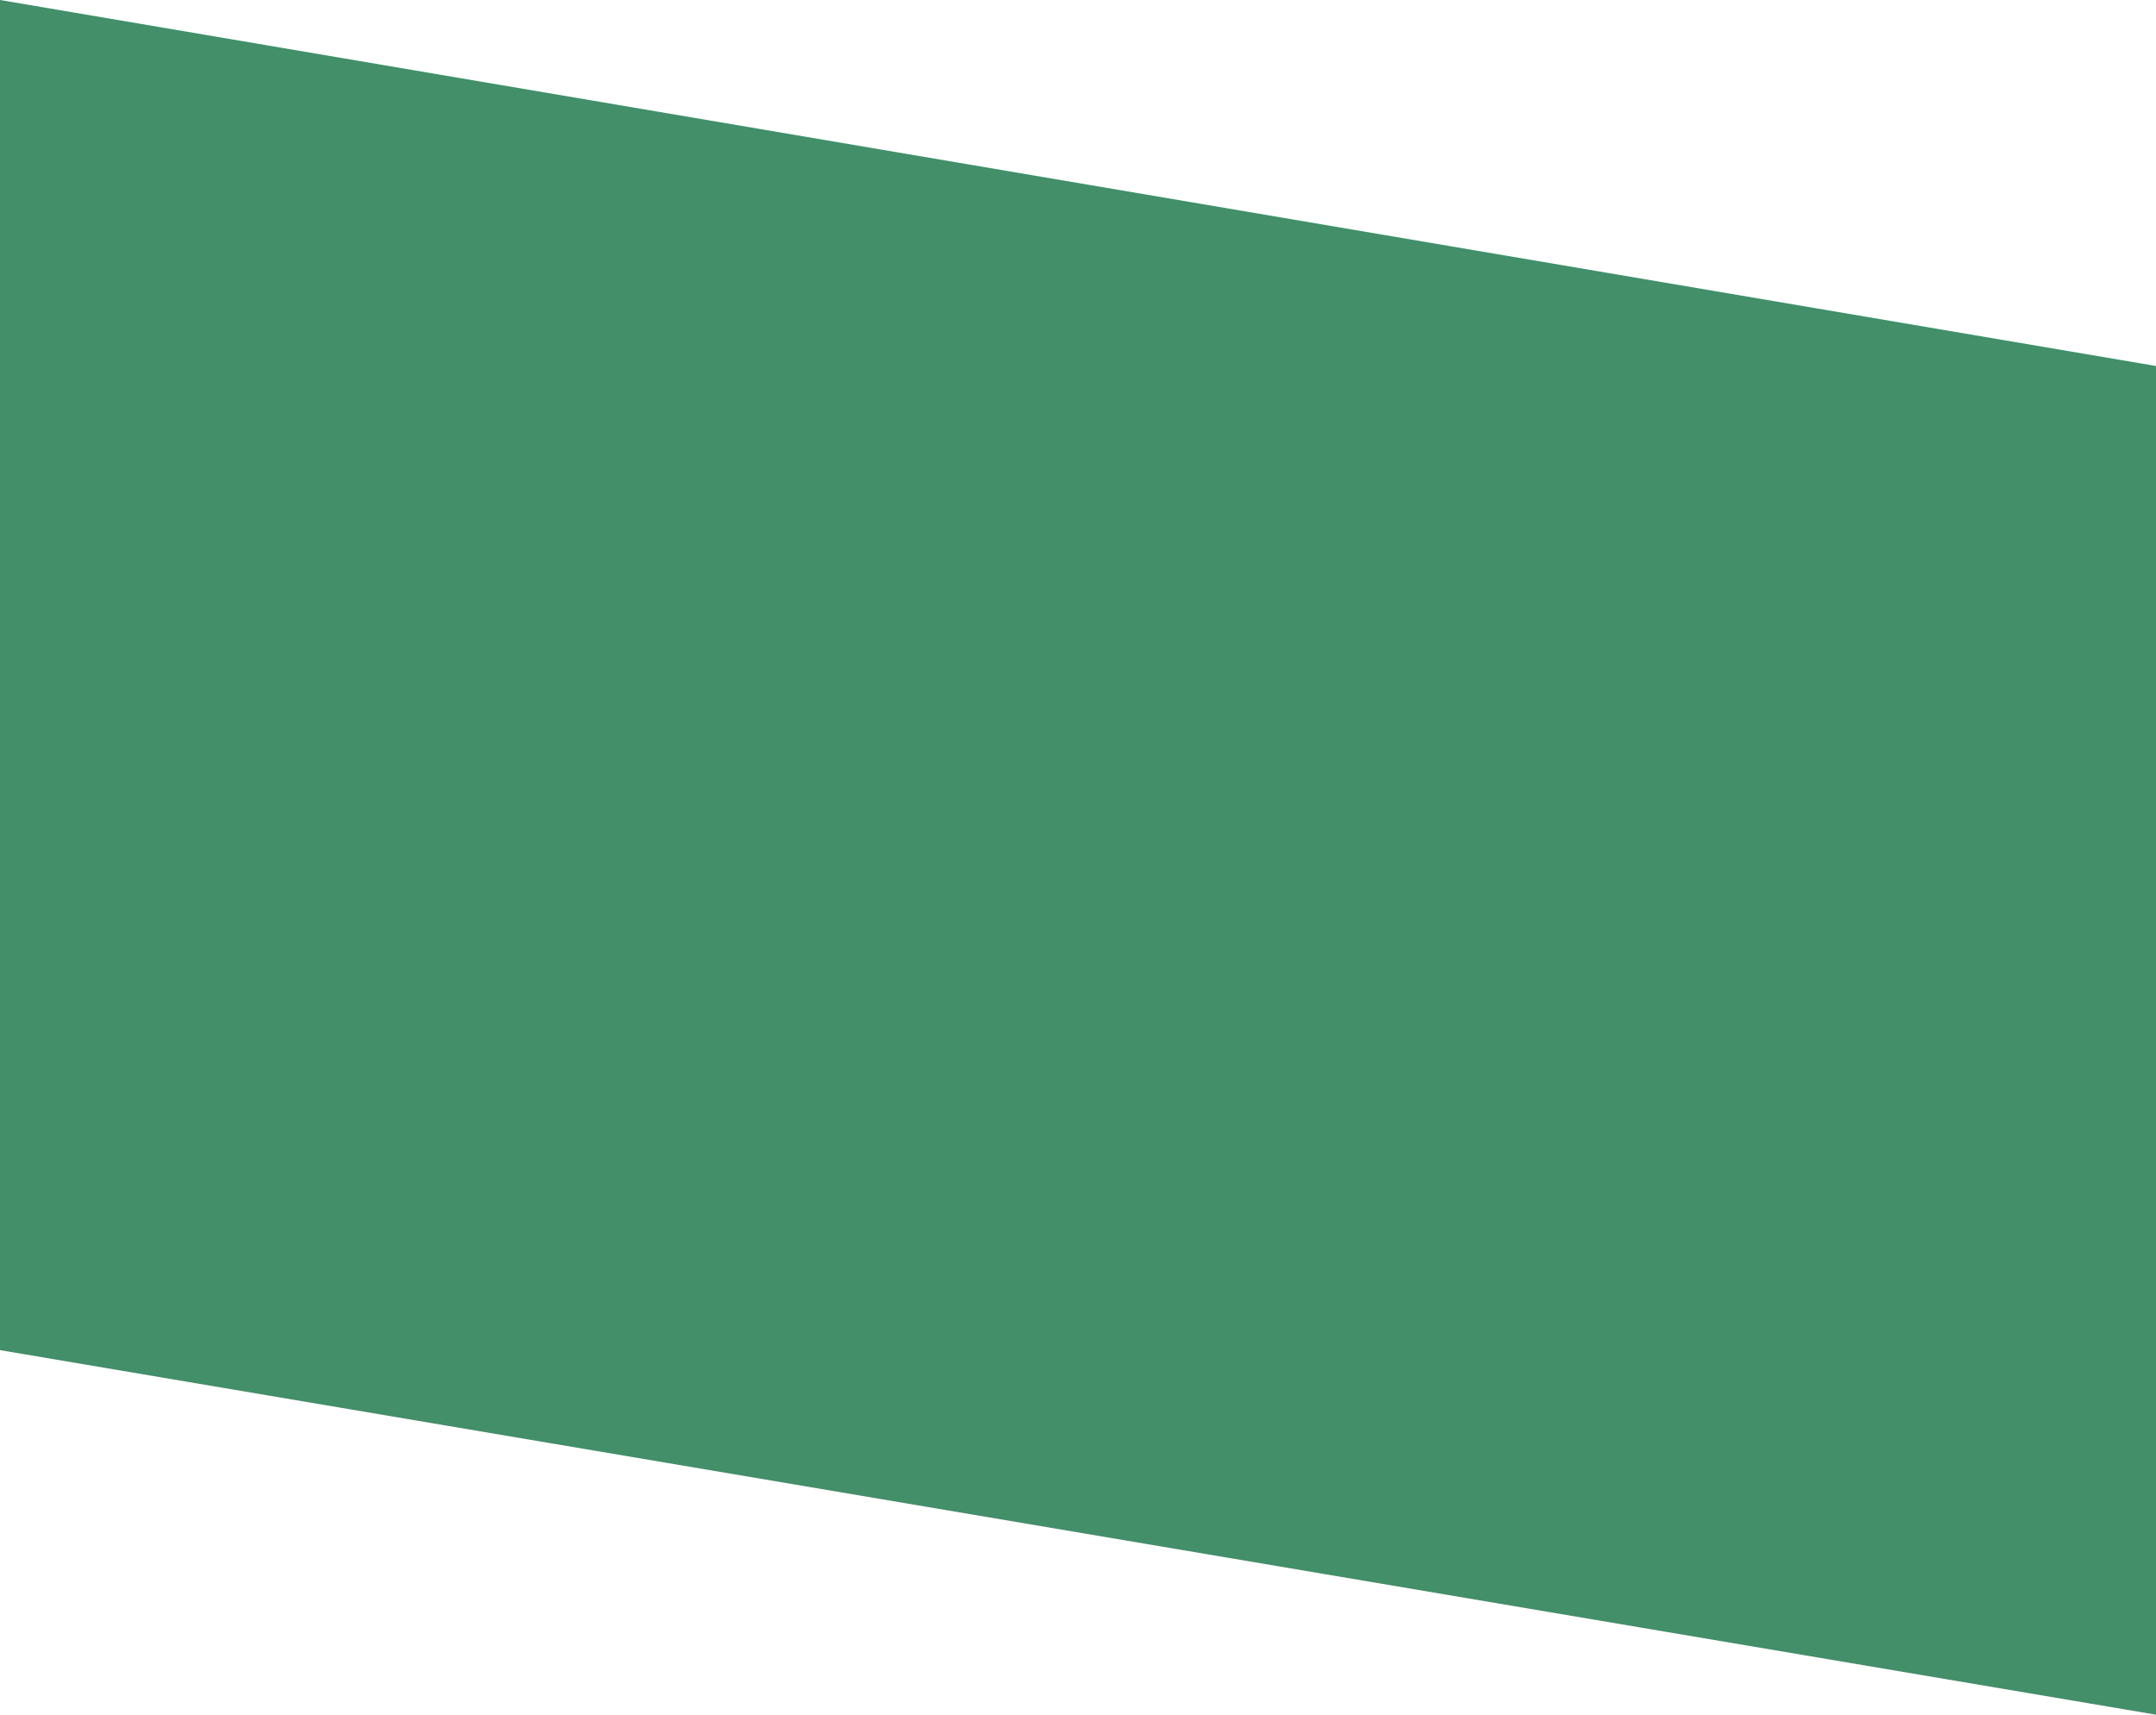 <svg width="748" height="595" viewBox="0 0 748 595" fill="none" xmlns="http://www.w3.org/2000/svg">
<path d="M748 127L748 595L-5.49303e-05 468.5L-3.44515e-05 -3.26961e-05L748 127Z" fill="#428F6A"/>
</svg>
